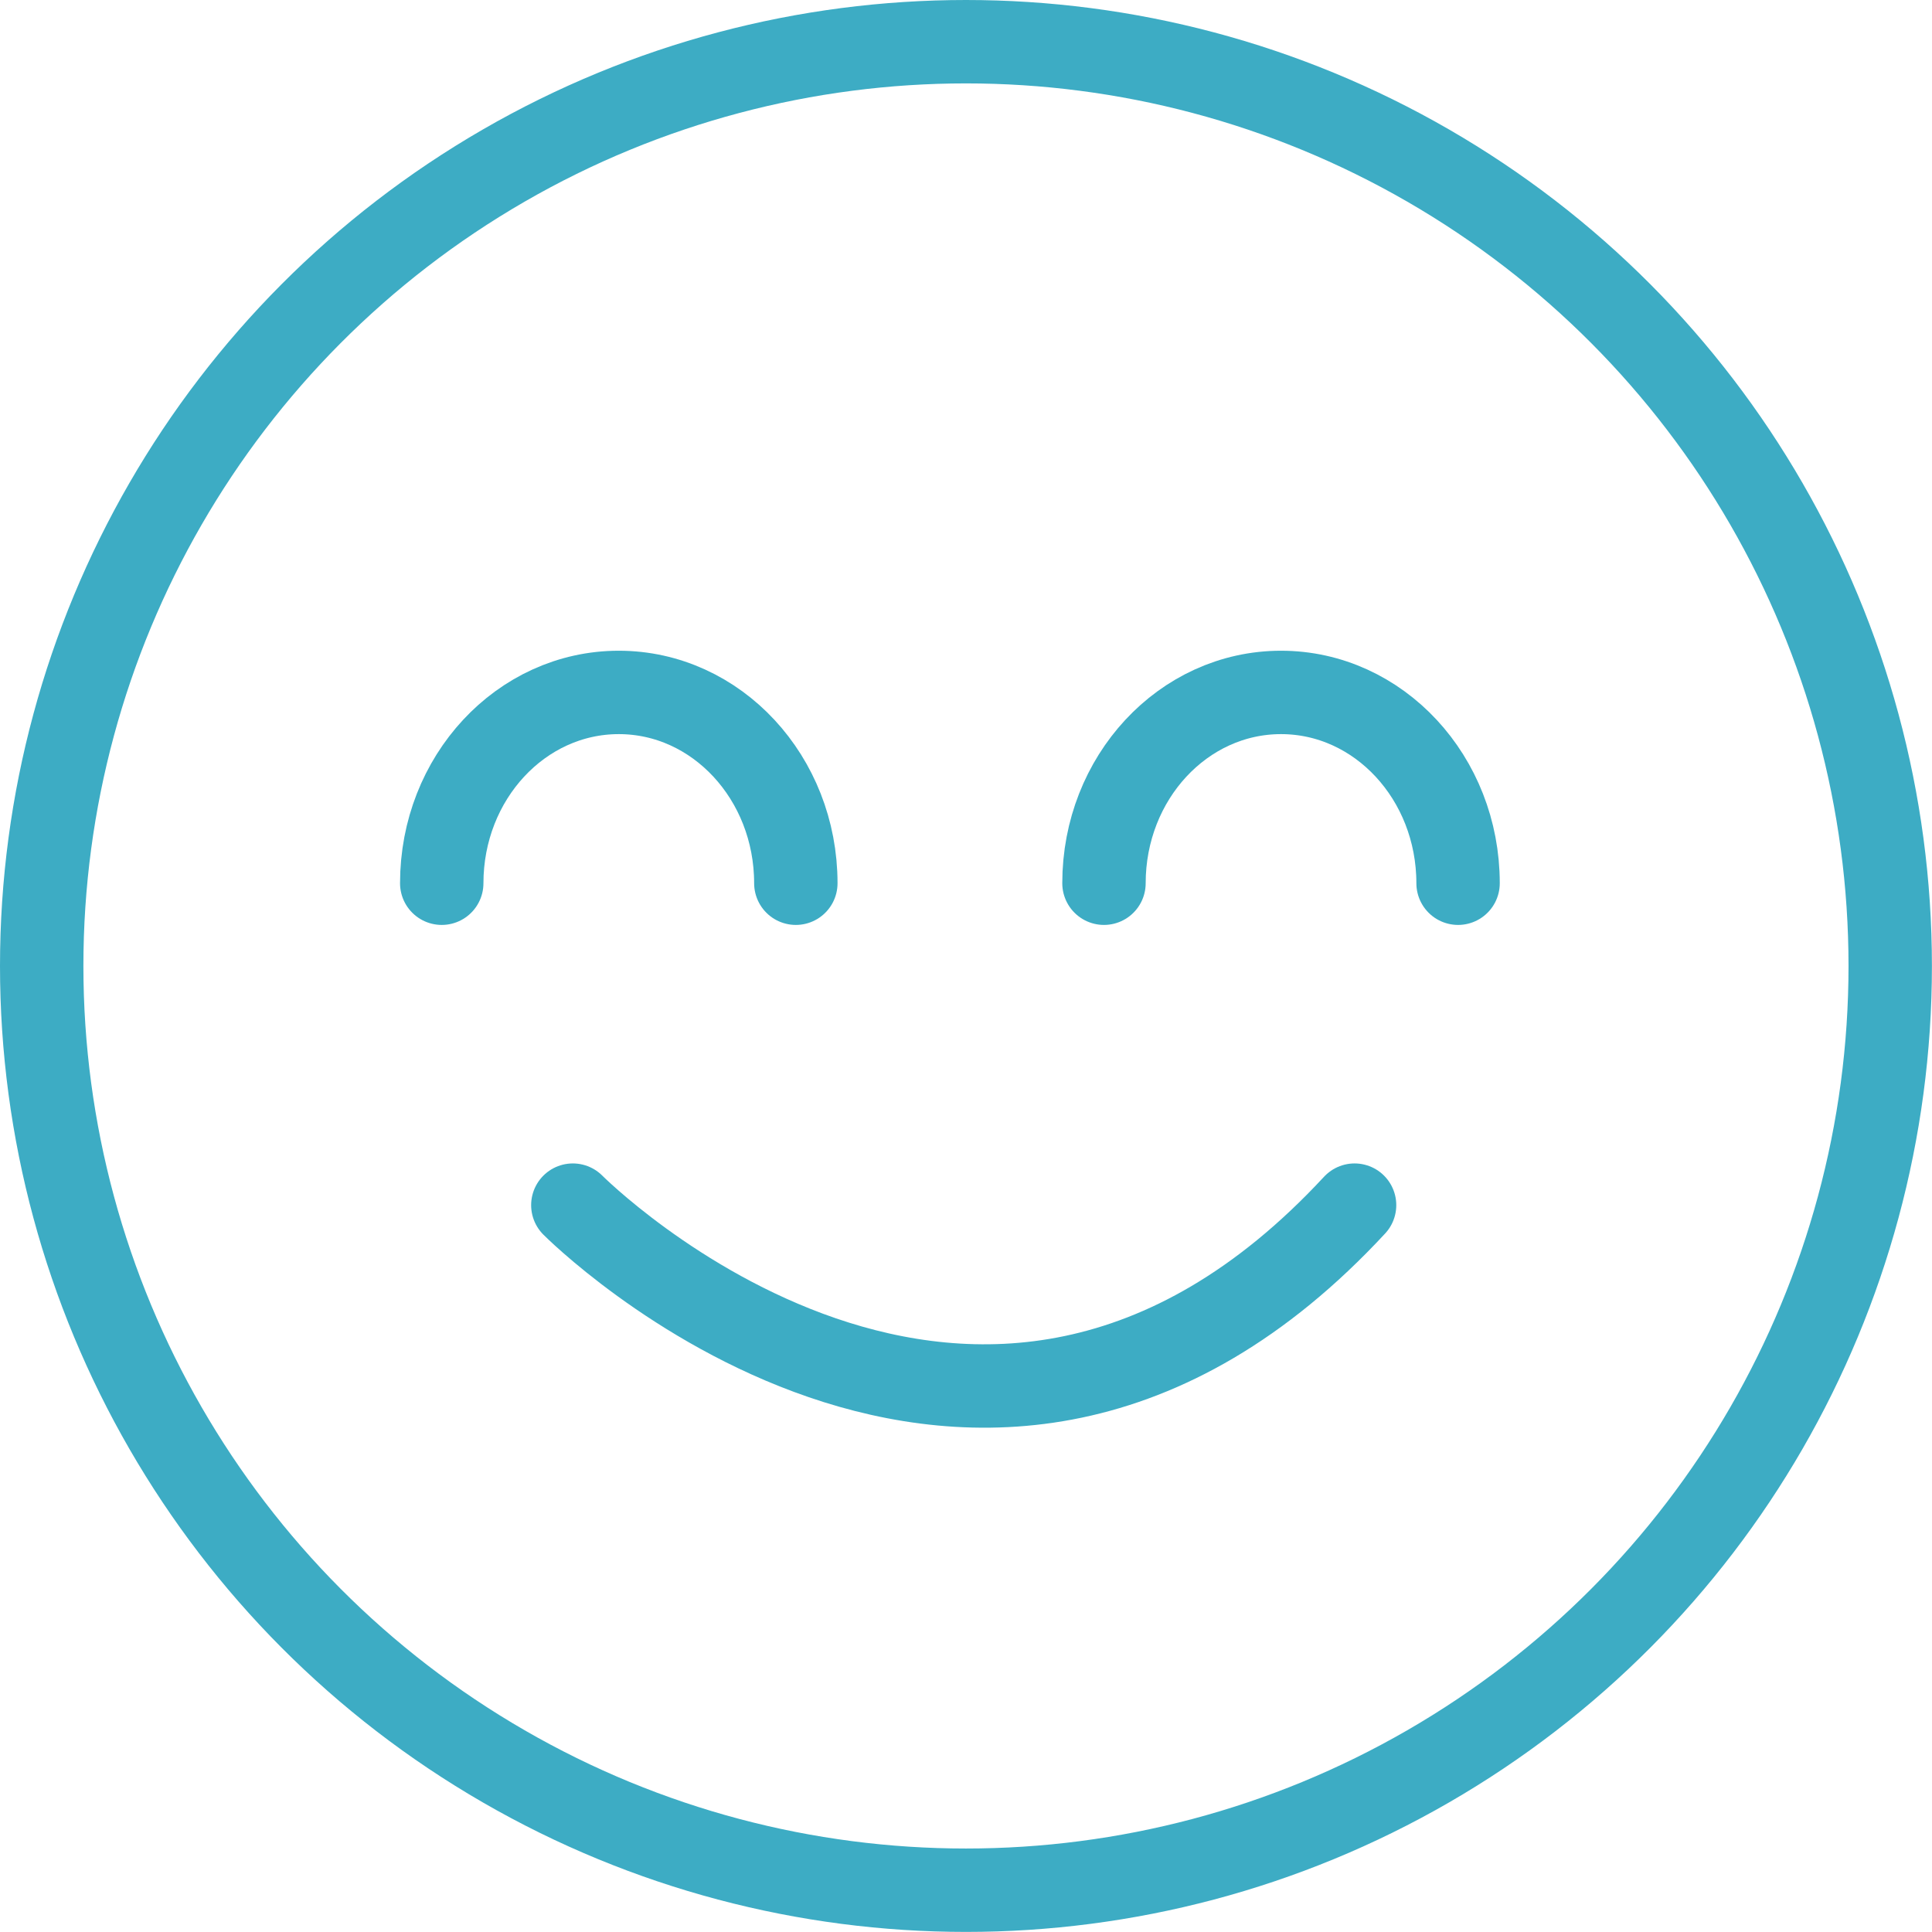 <?xml version="1.0" encoding="iso-8859-1"?>
<!-- Generator: Adobe Illustrator 21.1.0, SVG Export Plug-In . SVG Version: 6.00 Build 0)  -->
<svg version="1.1" id="Layer_1" xmlns="http://www.w3.org/2000/svg" xmlns:xlink="http://www.w3.org/1999/xlink" x="0px" y="0px"
	 viewBox="0 0 23.167 23.167" style="enable-background:new 0 0 23.167 23.167;" xml:space="preserve">
<circle style="fill:none;stroke:#3DACC4;stroke-miterlimit:10;" cx="11.583" cy="11.583" r="11.083"/>
<path style="fill:none;stroke:#3DACC4;stroke-linecap:round;stroke-miterlimit:10;" d="M6.869,14.451c0,0,4.852,4.88,9.374,0"/>
<path style="fill:none;stroke:#3DACC4;stroke-linecap:round;stroke-miterlimit:10;" d="M5.297,10.591
	c0-1.264,0.95-2.288,2.123-2.288s2.123,1.025,2.123,2.288"/>
<path style="fill:none;stroke:#3DACC4;stroke-linecap:round;stroke-miterlimit:10;" d="M13.238,10.591
	c0-1.264,0.95-2.288,2.123-2.288s2.123,1.025,2.123,2.288"/>
</svg>
